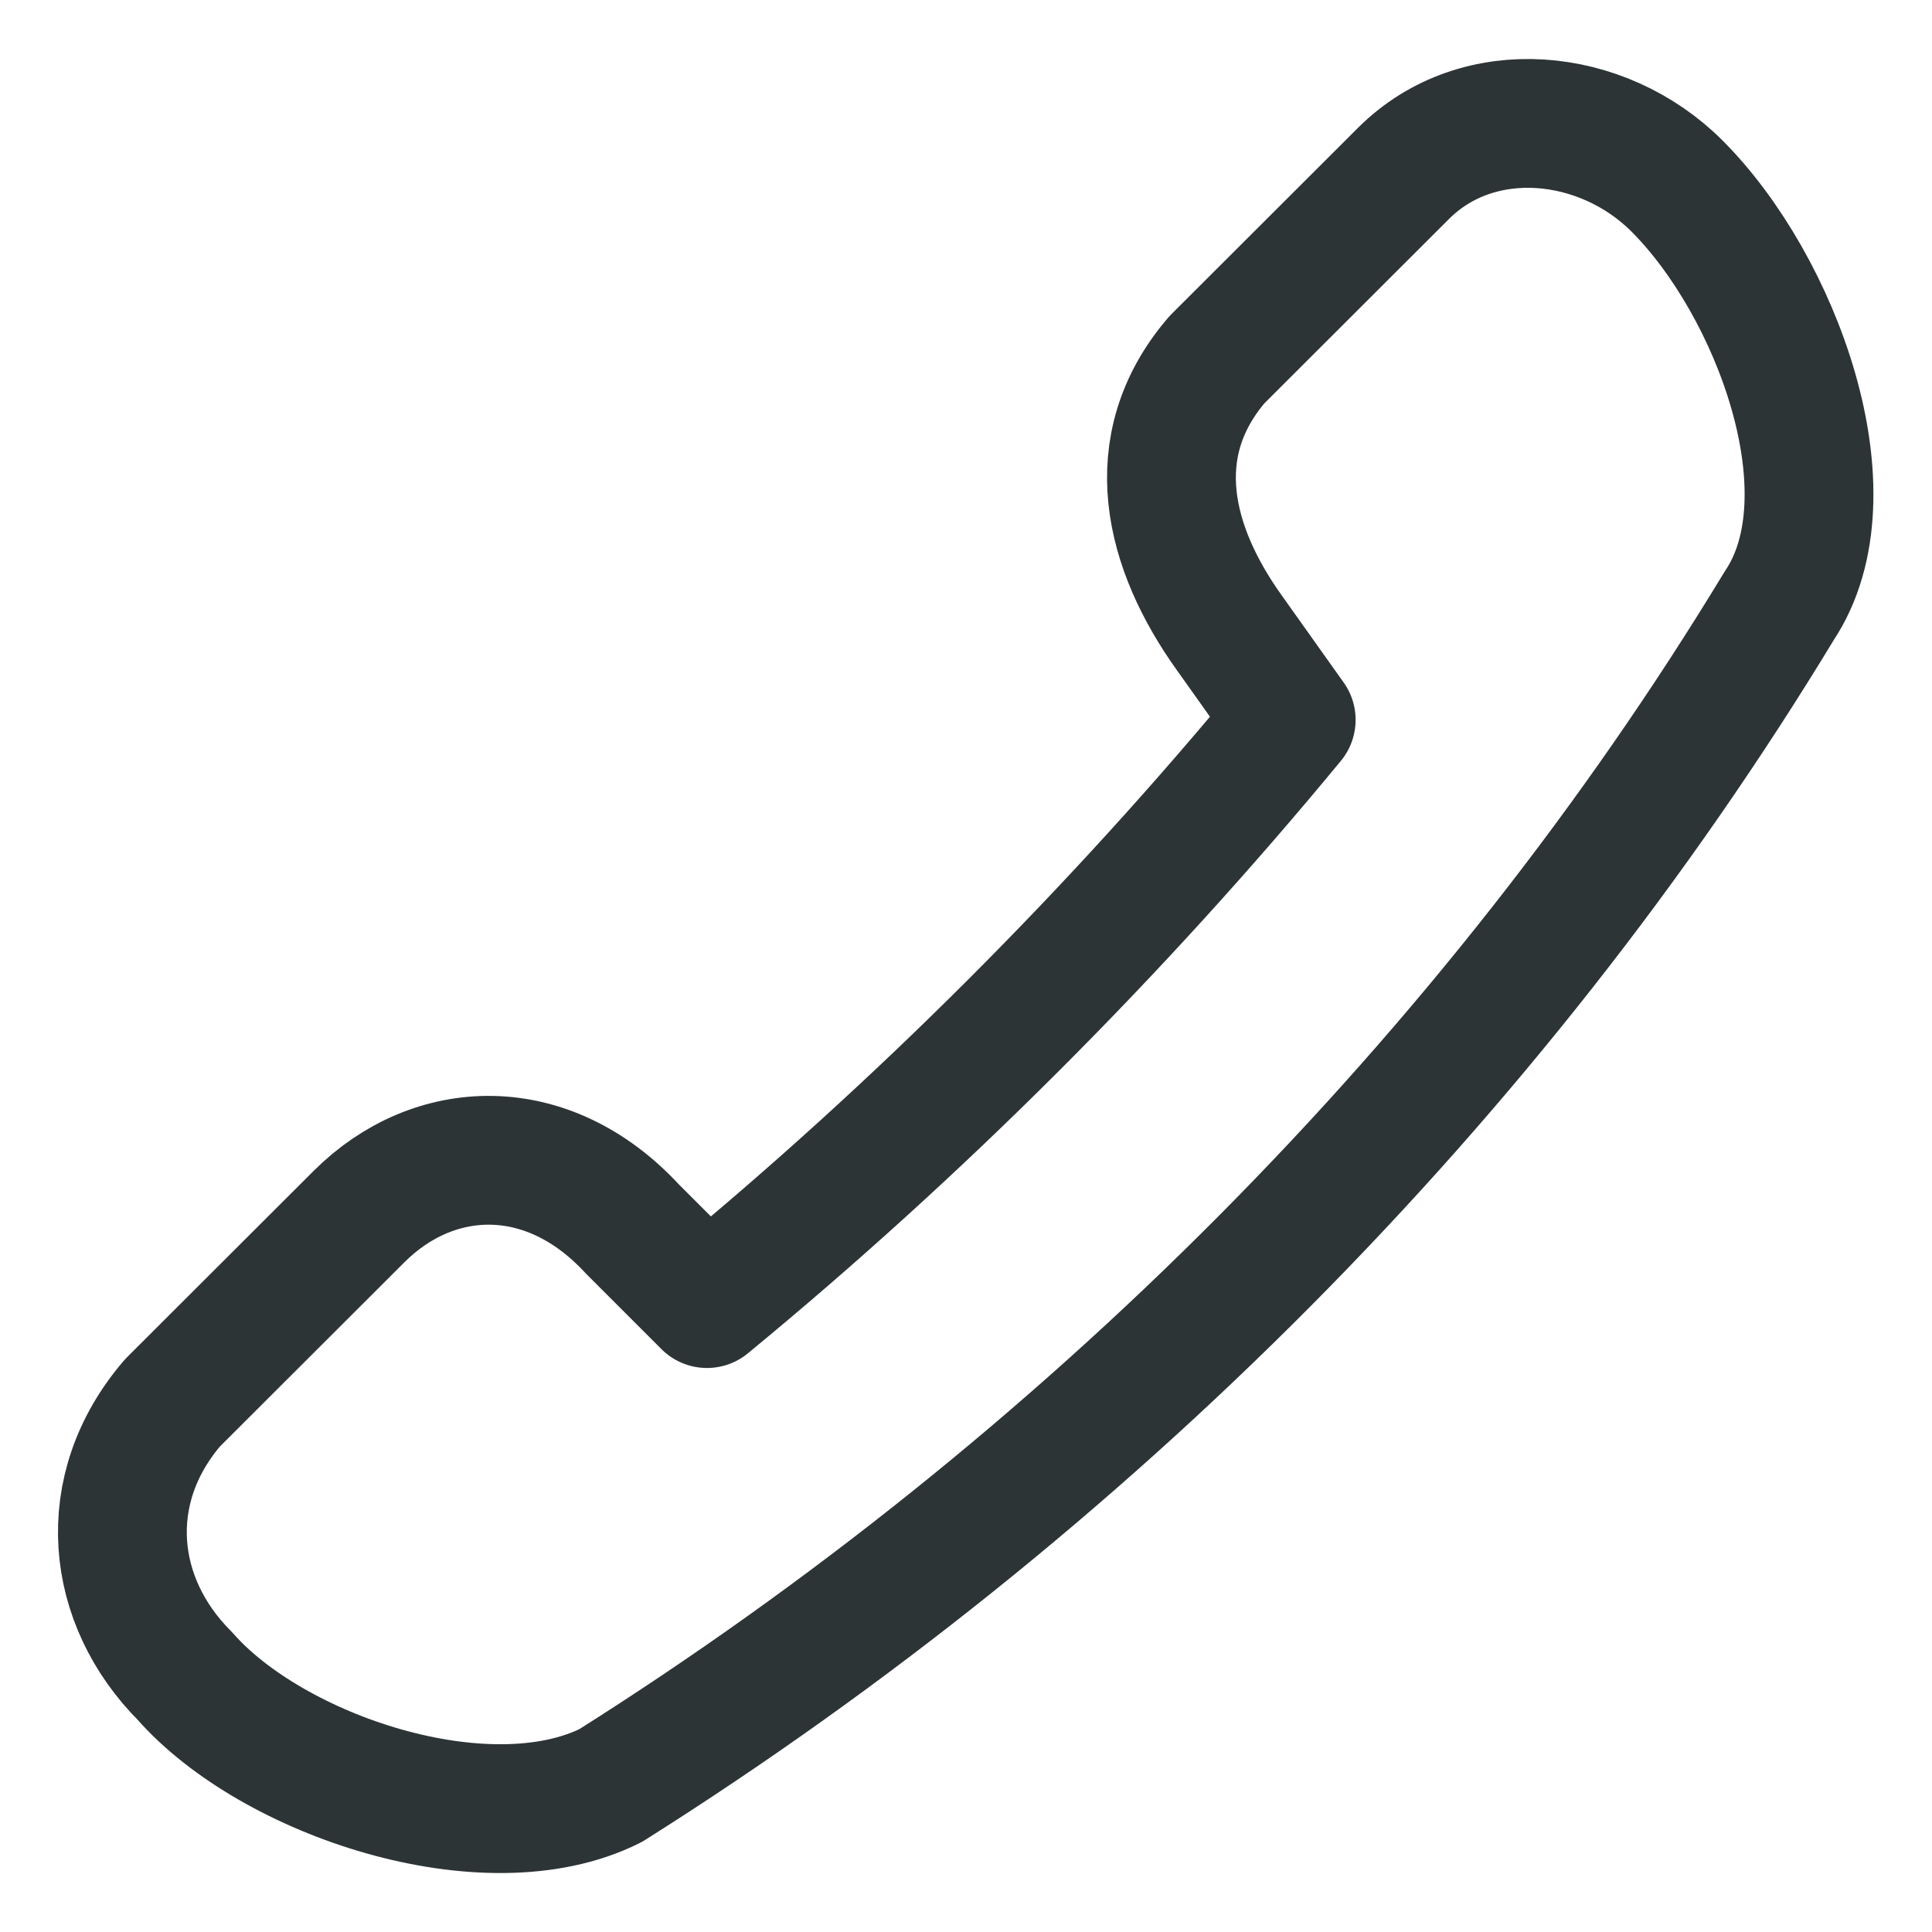 <svg fill="none" height="15" viewBox="0 0 15 15" width="15" xmlns="http://www.w3.org/2000/svg"><path d="m9.545 4.914c-.47-.656-.676-1.446-.097-2.121l1.448-1.446c.579-.579 1.544-.482 2.123.096.772.771 1.375 2.392.795 3.26-2.22 3.664-5.405 6.846-9.073 9.16-.965.482-2.629-.078-3.305-.85-.579-.579-.676-1.446-.097-2.121l1.448-1.446c.579-.579 1.463-.619 2.123.096l.579.579c1.641-1.35 3.185-2.893 4.536-4.532z" stroke="#2d3436" stroke-linecap="round" stroke-linejoin="round"/></svg>
